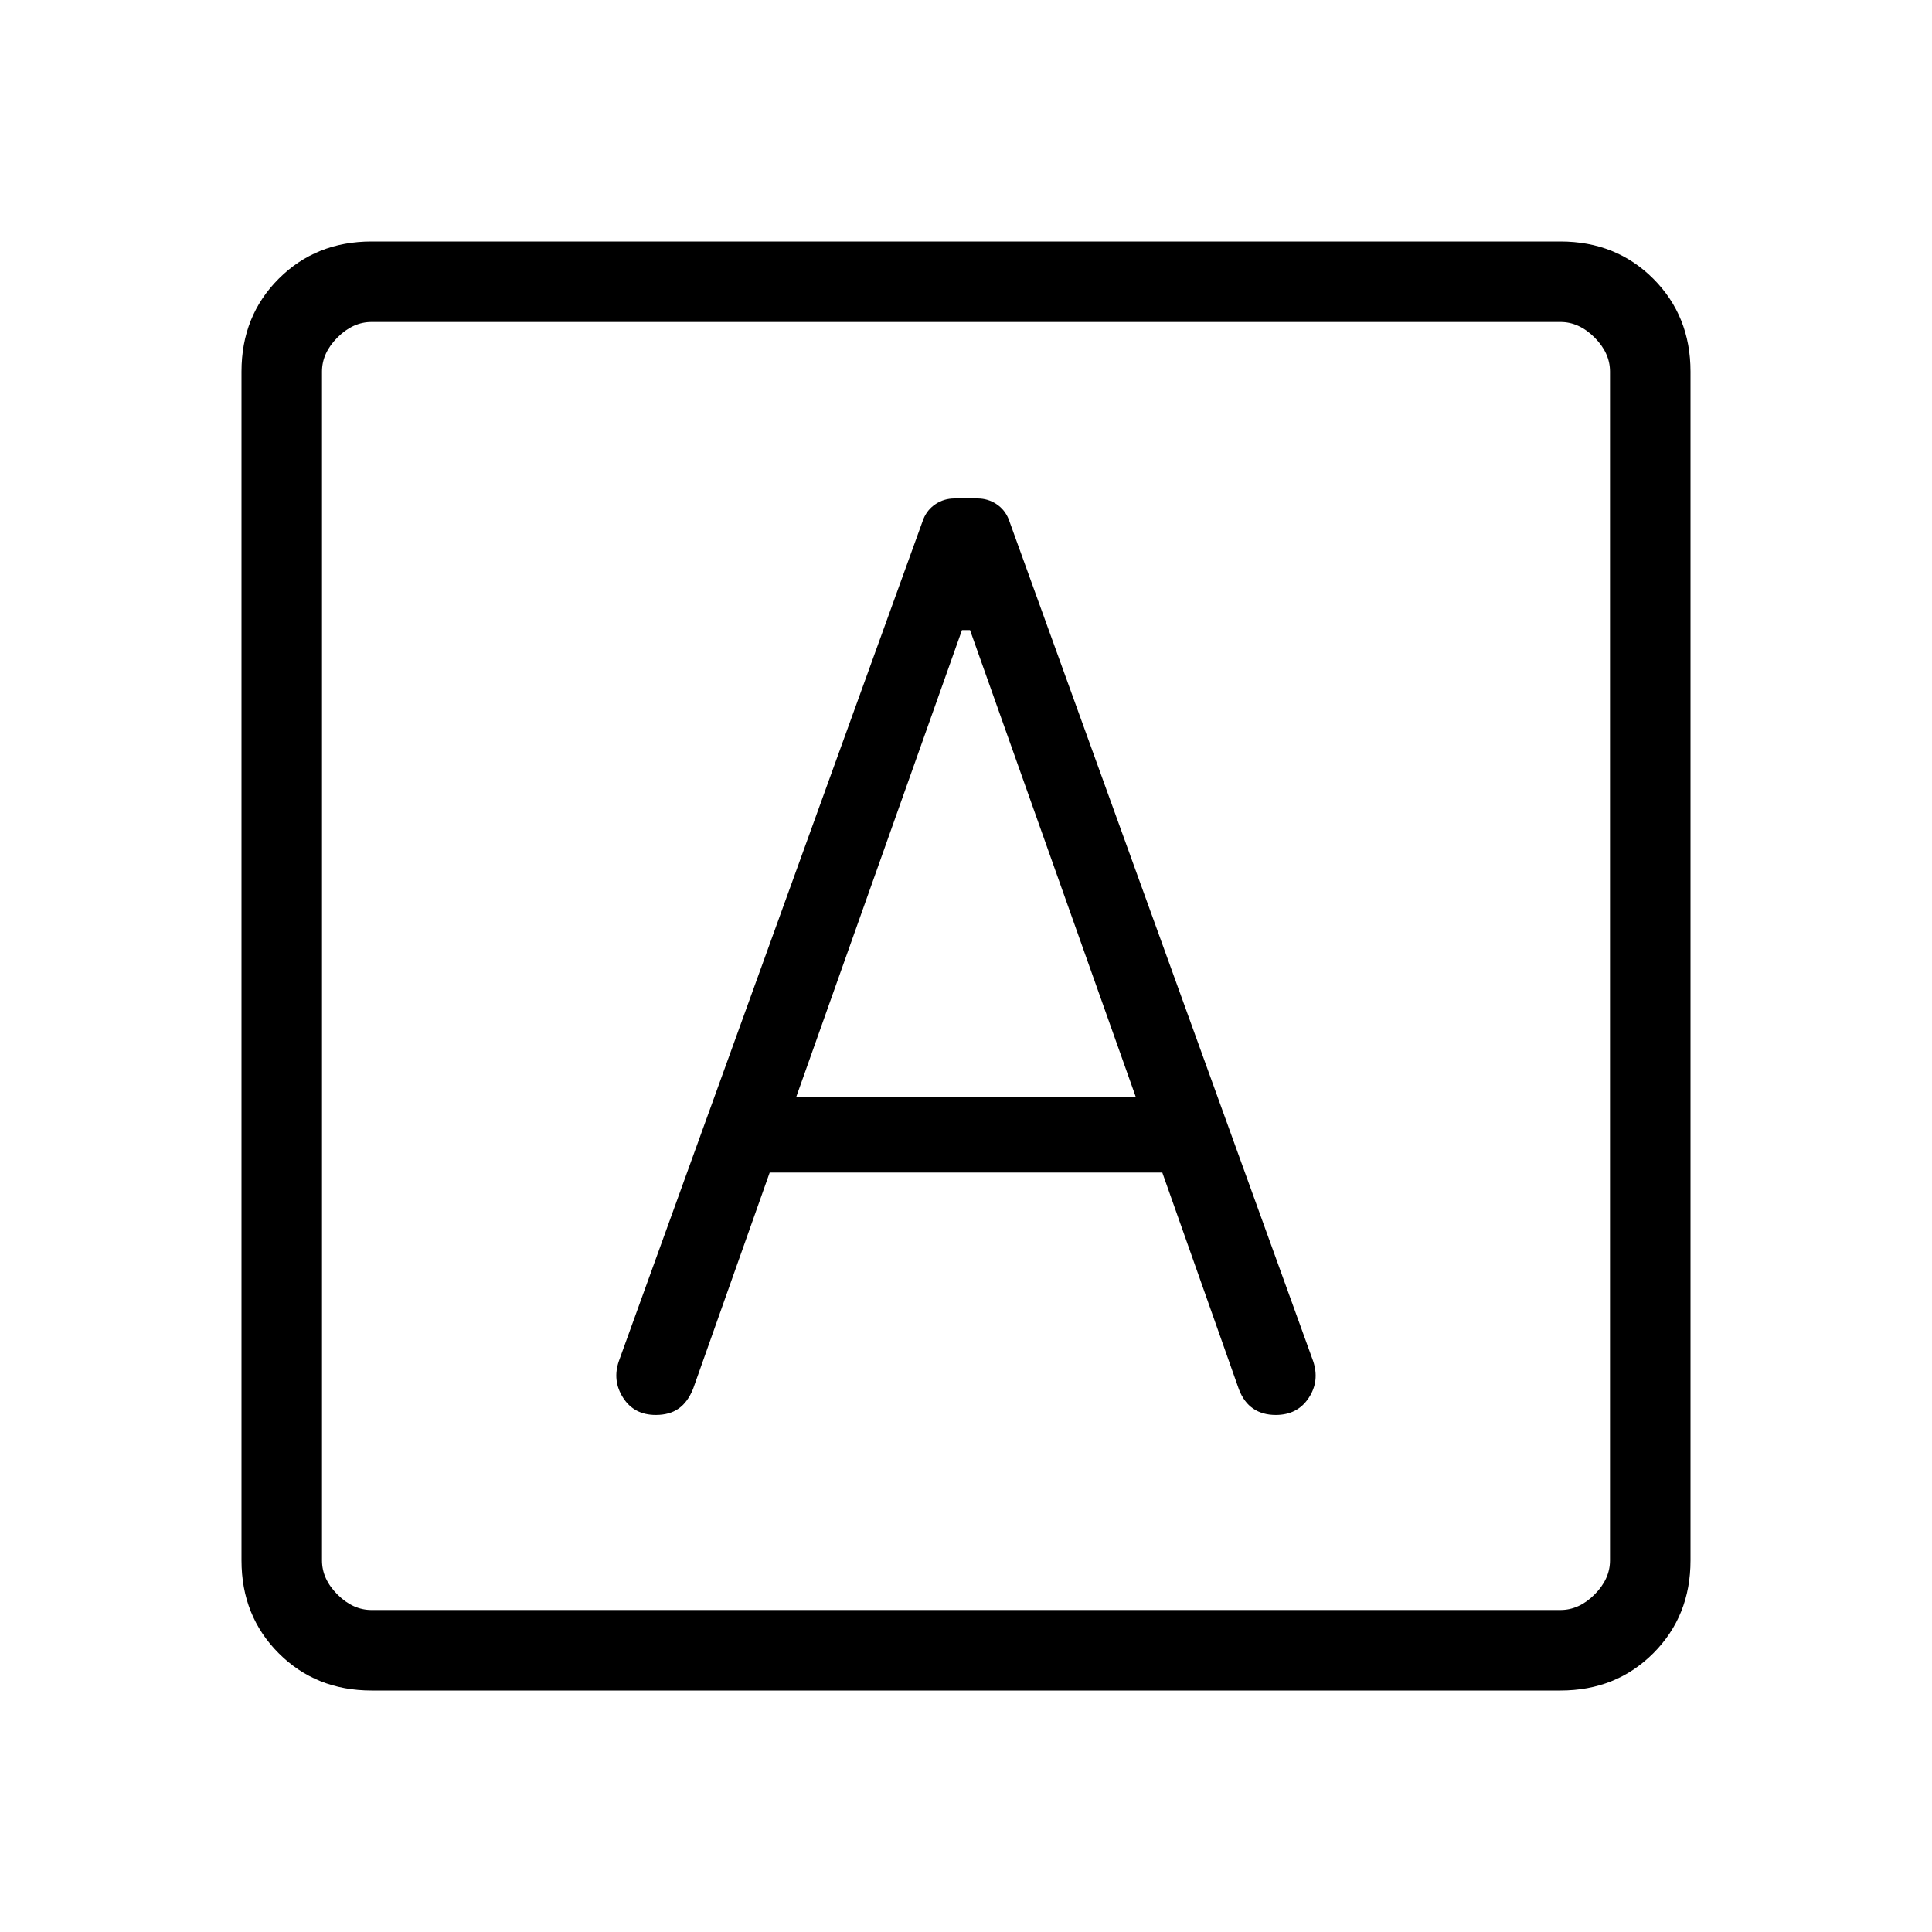 <svg xmlns="http://www.w3.org/2000/svg" height="24" viewBox="0 -960 960 960" width="24"><path d="M382.46-377.38h195.08l38.08 107.76q2.46 6.39 7.07 9.54 4.62 3.16 11.23 3.16 10.77 0 16.35-8.43 5.58-8.42 2.19-18.42L501.23-701.92q-1.92-4.85-6.15-7.62-4.23-2.77-9.31-2.77h-11.54q-5.08 0-9.31 2.77t-6.15 7.62L307.54-283.77q-3.39 9.77 2.08 18.31 5.46 8.54 16.23 8.54 6.84 0 11.34-3.16 4.5-3.15 7.19-9.77l38.08-107.53Zm13.23-37.7L478-646.92h4l82.31 231.84H395.69ZM184.62-120q-27.62 0-46.12-18.5Q120-157 120-184.62v-590.76q0-27.62 18.5-46.12Q157-840 184.62-840h590.76q27.62 0 46.12 18.5Q840-803 840-775.38v590.76q0 27.62-18.5 46.12Q803-120 775.38-120H184.62Zm0-40h590.76q9.24 0 16.93-7.69 7.69-7.69 7.69-16.93v-590.76q0-9.24-7.69-16.93-7.69-7.69-16.93-7.69H184.62q-9.24 0-16.93 7.69-7.69 7.69-7.69 16.93v590.76q0 9.24 7.69 16.93 7.69 7.69 16.93 7.69ZM160-800v640-640Z"/></svg>